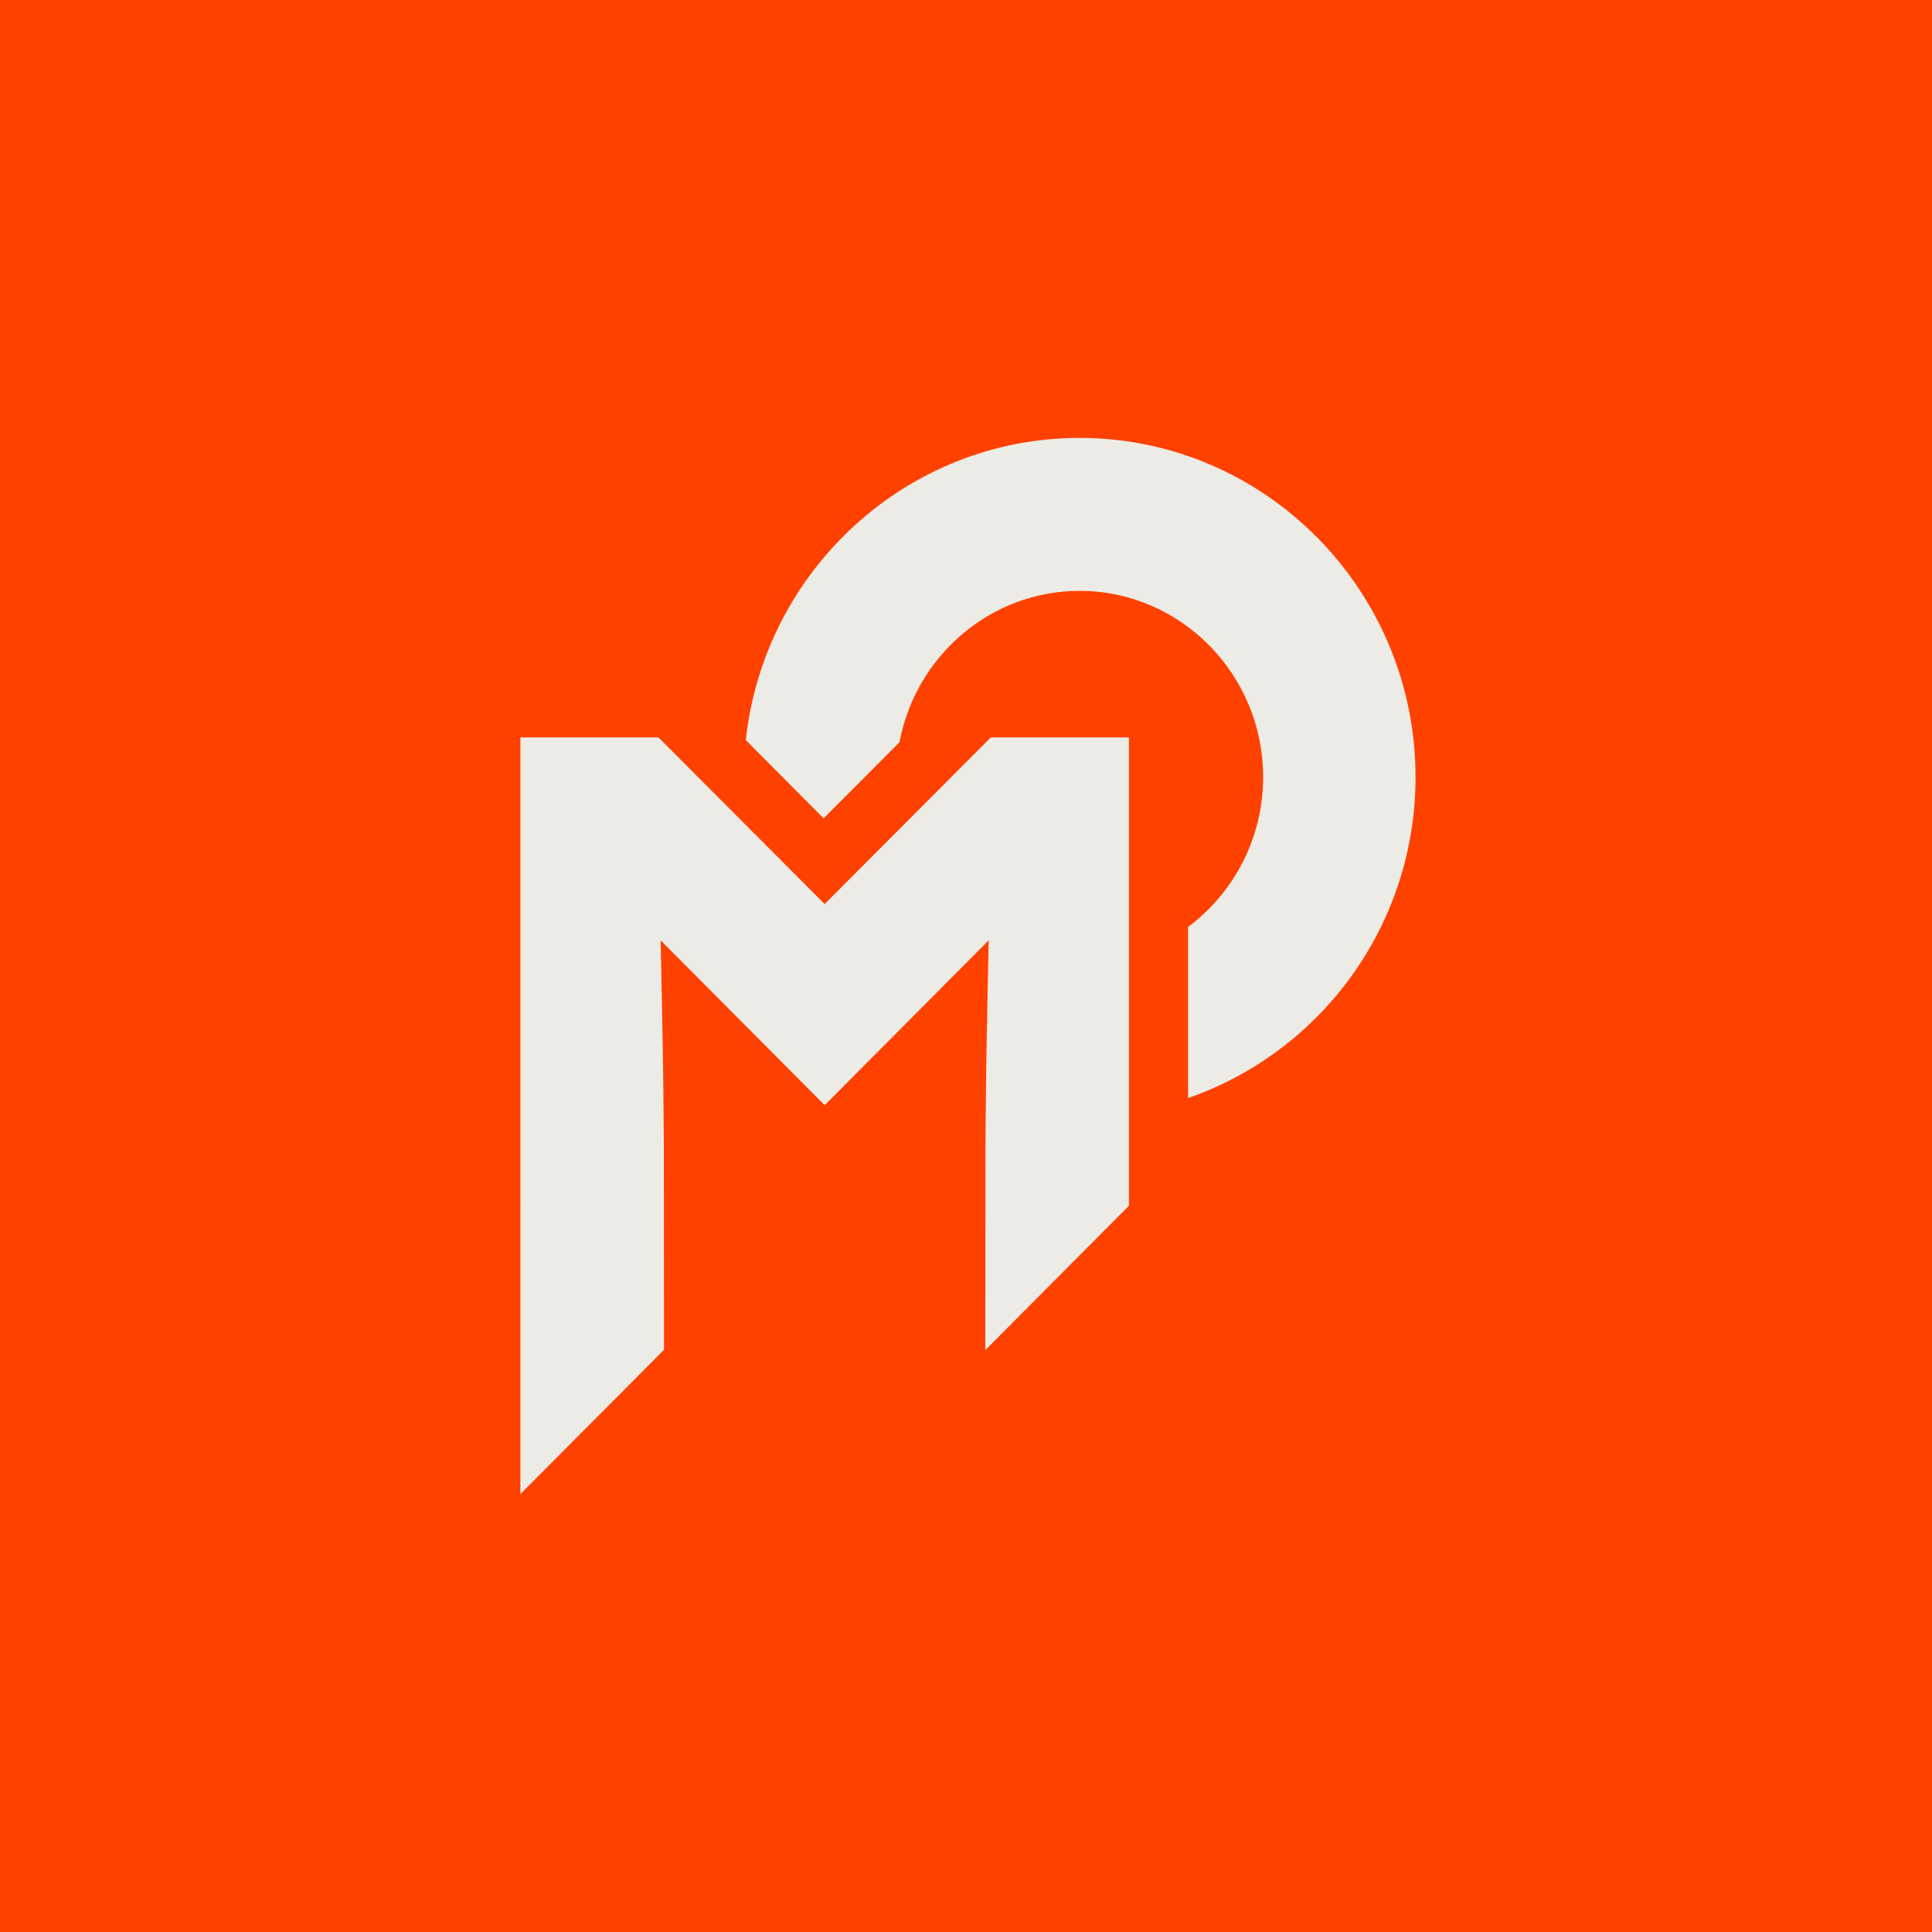 <svg xmlns="http://www.w3.org/2000/svg" width="600" height="600" viewBox="0 0 600 600">
  <g fill="none" fill-rule="evenodd">
    <rect width="600" height="600" fill="#FF4100"/>
    <g fill="#EDEBE5" transform="translate(161 136)">
      <path d="M278.606,105.334 C278.606,47.253 231.811,0 174.293,0 C120.618,0 76.295,41.15 70.606,93.846 L94.781,118.148 L118.345,94.494 C123.364,67.775 146.525,47.503 174.293,47.503 C205.713,47.503 231.276,73.446 231.276,105.334 C231.276,124.426 222.072,141.336 207.975,151.874 L207.975,205 C249.01,190.821 278.606,151.516 278.606,105.334 Z"/>
      <path d="M189.606,238.46 L189.606,93 L146.732,93 L95.106,144.762 L43.481,93 L0.606,93 L0.606,238.46 L0.822,238.676 L0.606,238.676 L0.606,328 L45.219,283.192 L45.17,220.042 C45.091,206.327 44.918,192.762 44.652,179.726 L44.167,156.032 L94.994,207.112 L95.106,207.218 L95.217,207.112 L146.045,156.032 L145.561,179.726 C145.294,192.762 145.122,206.327 145.042,220.042 L144.994,283.192 L145.209,283.073 L189.606,238.46"/>
    </g>
  </g>
</svg>
